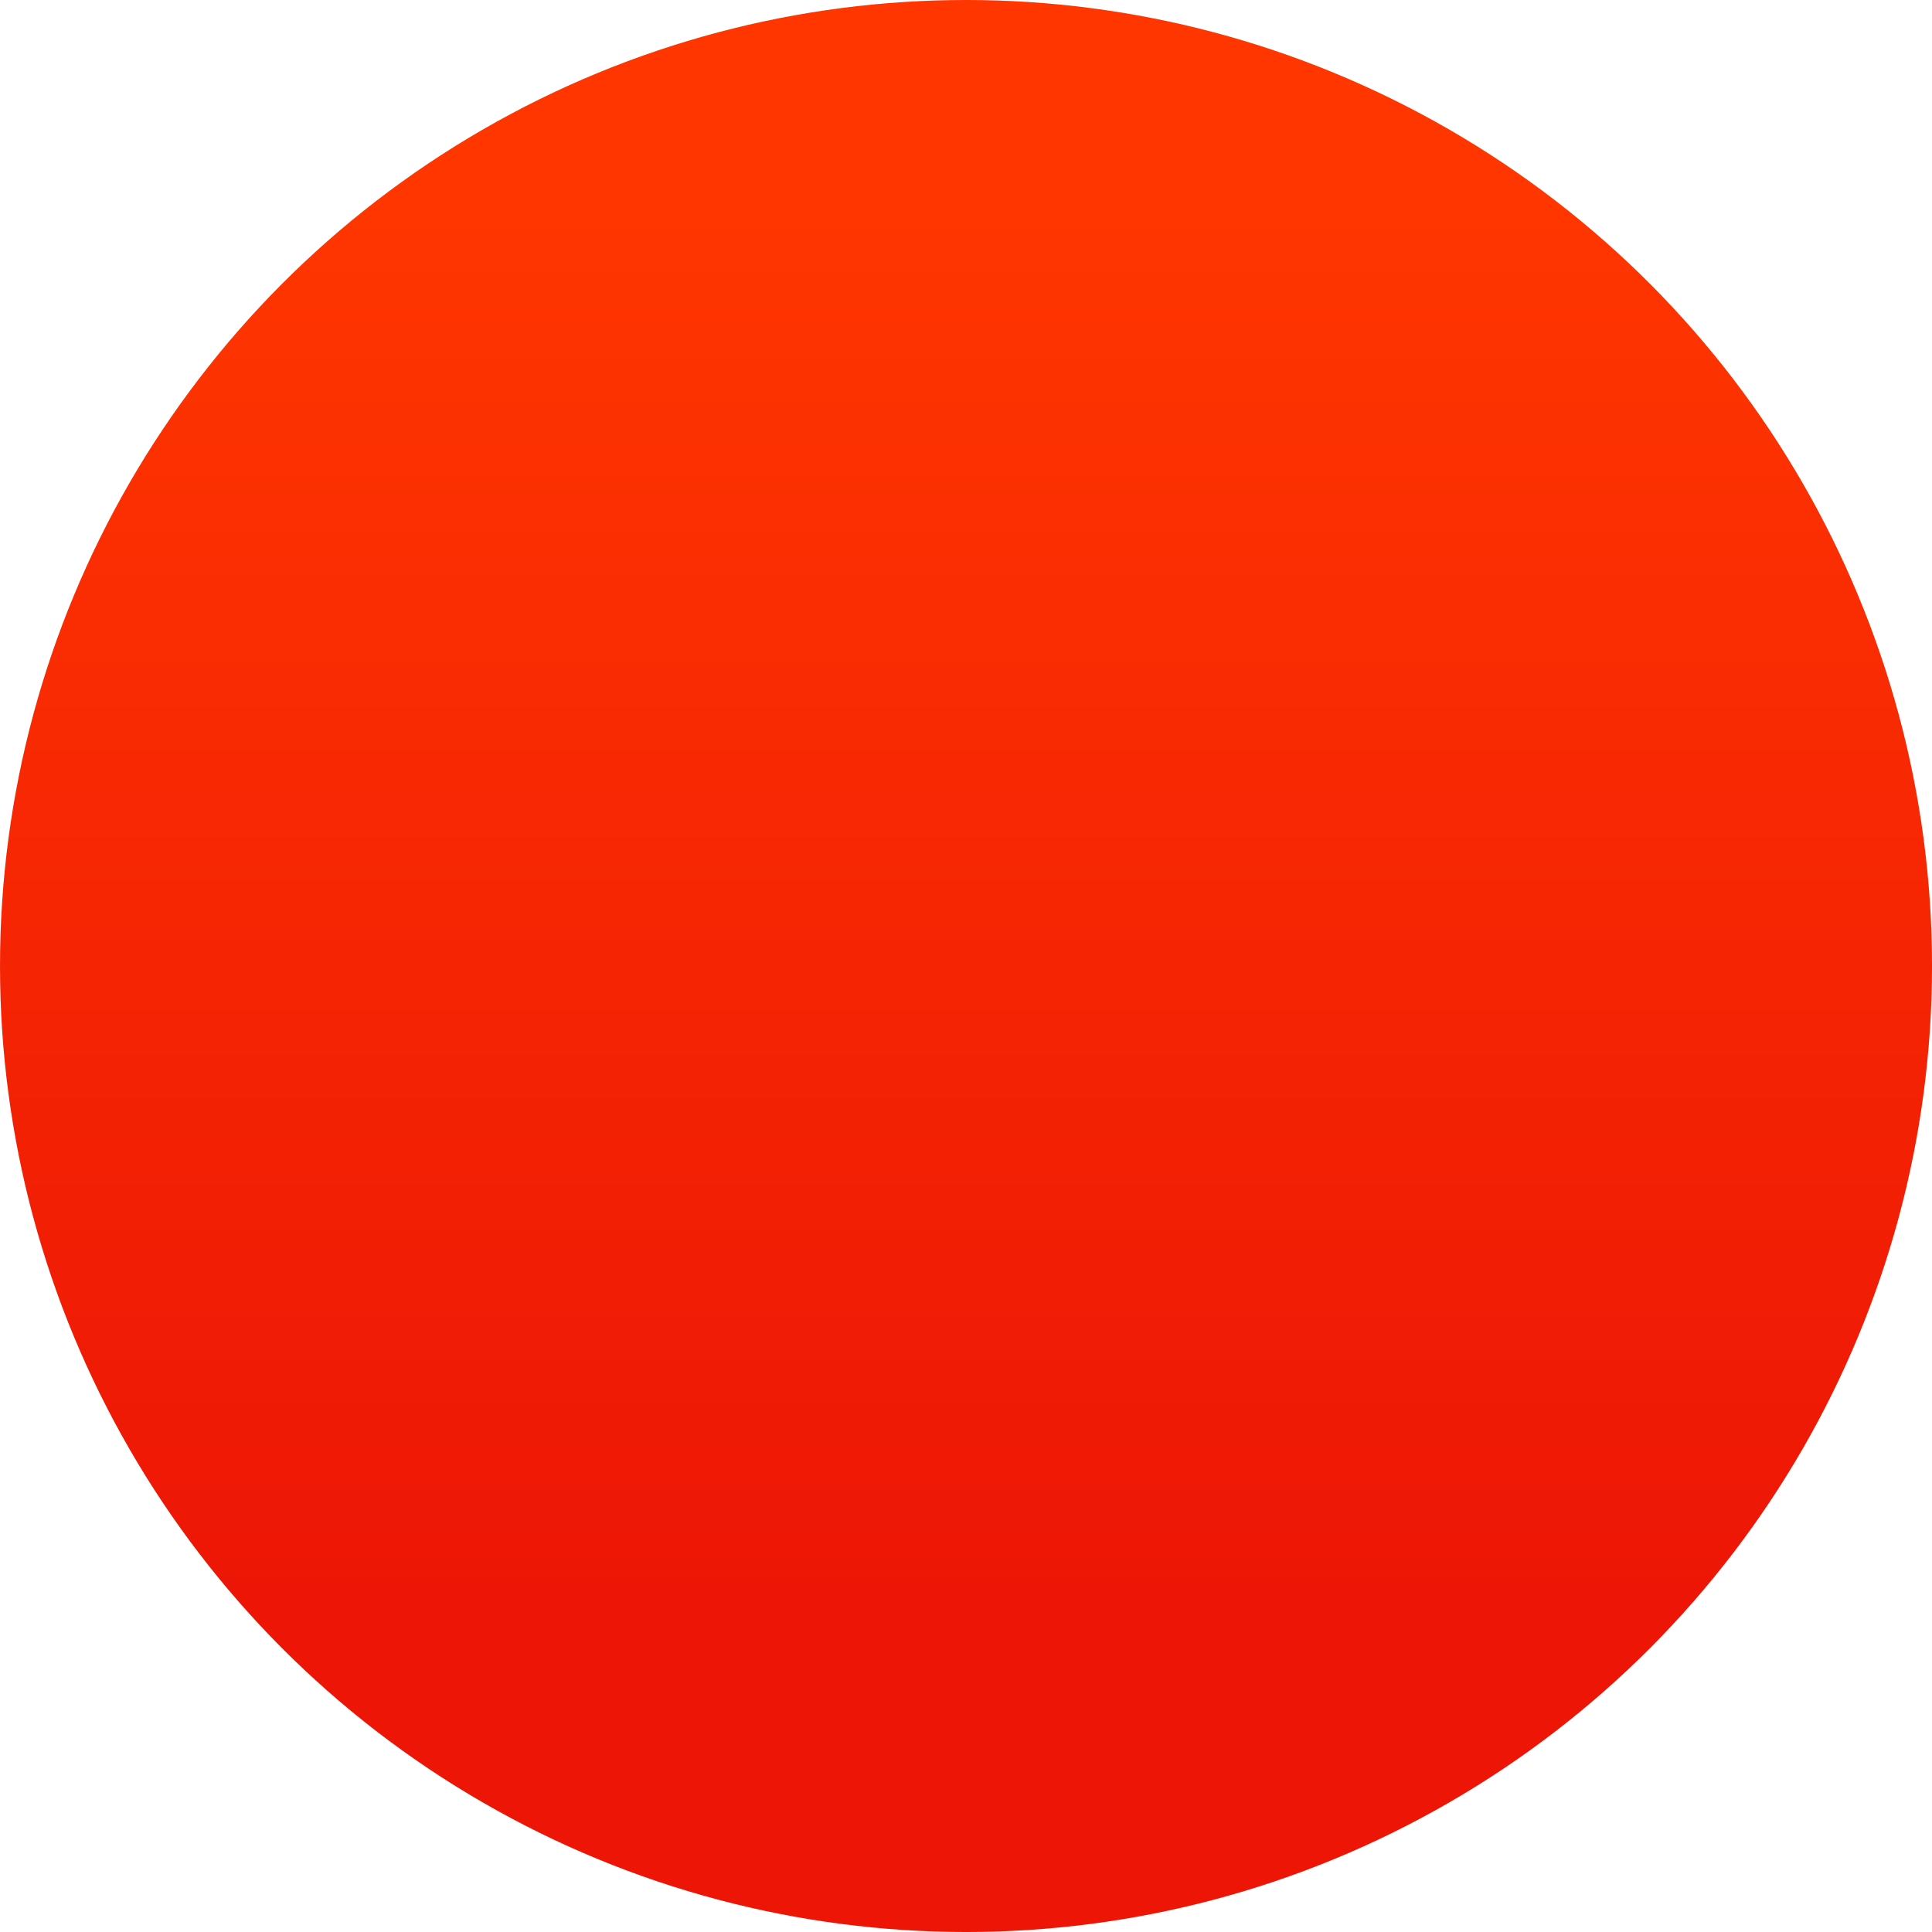 <?xml version="1.0" encoding="utf-8"?>
<!-- Generator: Adobe Illustrator 16.0.0, SVG Export Plug-In . SVG Version: 6.00 Build 0)  -->
<!DOCTYPE svg PUBLIC "-//W3C//DTD SVG 1.1//EN" "http://www.w3.org/Graphics/SVG/1.1/DTD/svg11.dtd">
<svg version="1.1" id="Layer_1" xmlns="http://www.w3.org/2000/svg" xmlns:xlink="http://www.w3.org/1999/xlink" x="0px" y="0px"
	 width="212.523px" height="212.523px" viewBox="0 0 212.523 212.523" enable-background="new 0 0 212.523 212.523"
	 xml:space="preserve">
<linearGradient id="SVGID_1_" gradientUnits="userSpaceOnUse" x1="106.263" y1="175.762" x2="106.263" y2="22.762">
	<stop  offset="0" style="stop-color:#ED1606"/>
	<stop  offset="1" style="stop-color:#FF3600"/>
</linearGradient>
<circle fill="url(#SVGID_1_)" cx="106.263" cy="106.262" r="106.262"/>
</svg>
